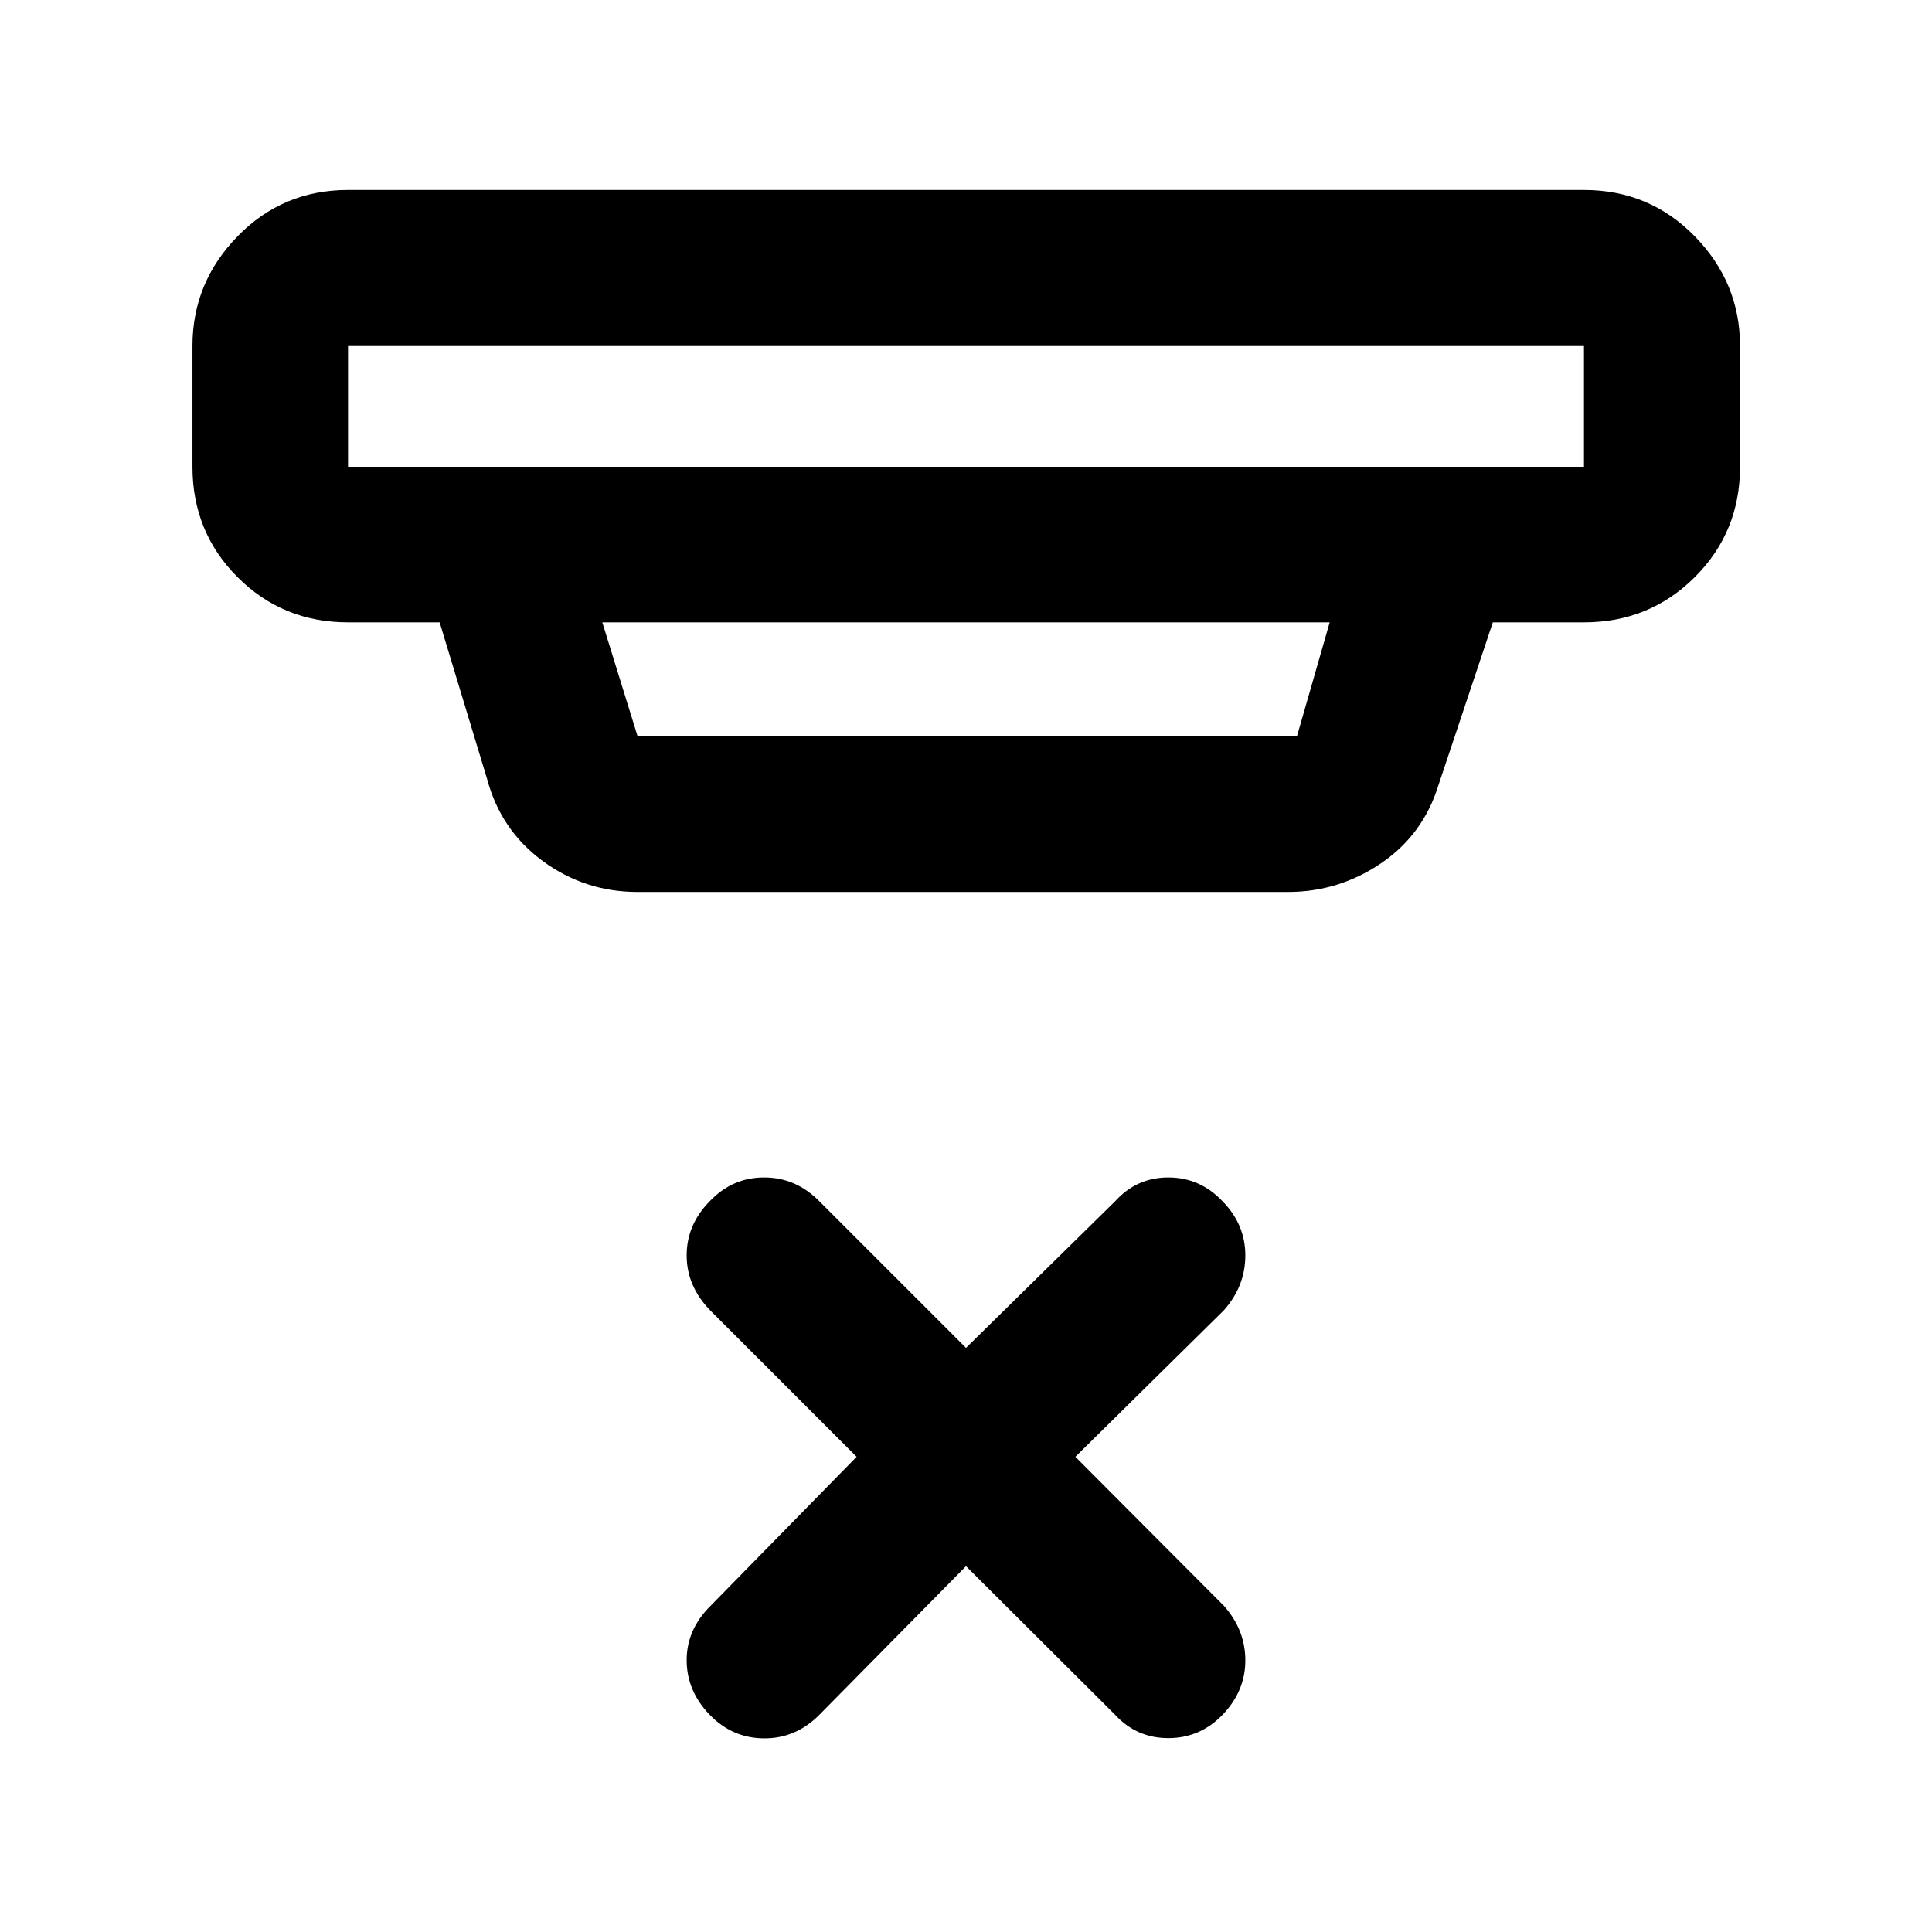<svg xmlns="http://www.w3.org/2000/svg" height="48" viewBox="0 -960 960 960" width="48"><path d="m480-181.78-72.98 73.98q-11.72 11.71-27.43 11.59-15.72-.12-26.94-11.71-11.45-11.85-11.45-27.16t11.95-27.07l72.5-73.98-72.74-72.74q-11.71-12.02-11.71-27.32 0-15.31 11.45-26.91 11.22-11.83 27.06-11.83 15.83 0 27.55 11.95L480-290.24l73.98-72.74q10.72-11.95 26.55-11.95 15.84 0 27.06 11.95 11.21 11.48 11.21 26.79 0 15.3-10.71 27.32l-73.74 72.74 73.74 73.98q10.71 12 10.71 27.19 0 15.19-11.21 26.92-11.22 11.71-27.06 11.71-15.83 0-26.55-11.71L480-181.78ZM172.93-788.07v60h614.14v-60H172.93Zm126.35 137.31 17.48 56.43h327.75l16.21-56.43H299.28Zm17.48 133.98q-26.1 0-47.03-15.34-20.92-15.33-27.75-40.97l-23.52-77.67h-45.53q-32.43 0-54.87-22.44-22.43-22.43-22.43-54.87v-60q0-31.53 22.43-54.53 22.44-23.01 54.87-23.01h614.14q32.53 0 55.03 23.01 22.51 23 22.51 54.53v60q0 32.44-22.51 54.87-22.5 22.44-55.03 22.44h-45.29l-27.04 80.96q-7.61 24.6-28.58 38.81t-46.2 14.21h-323.2ZM172.93-788.07v60-60Z"/></svg>